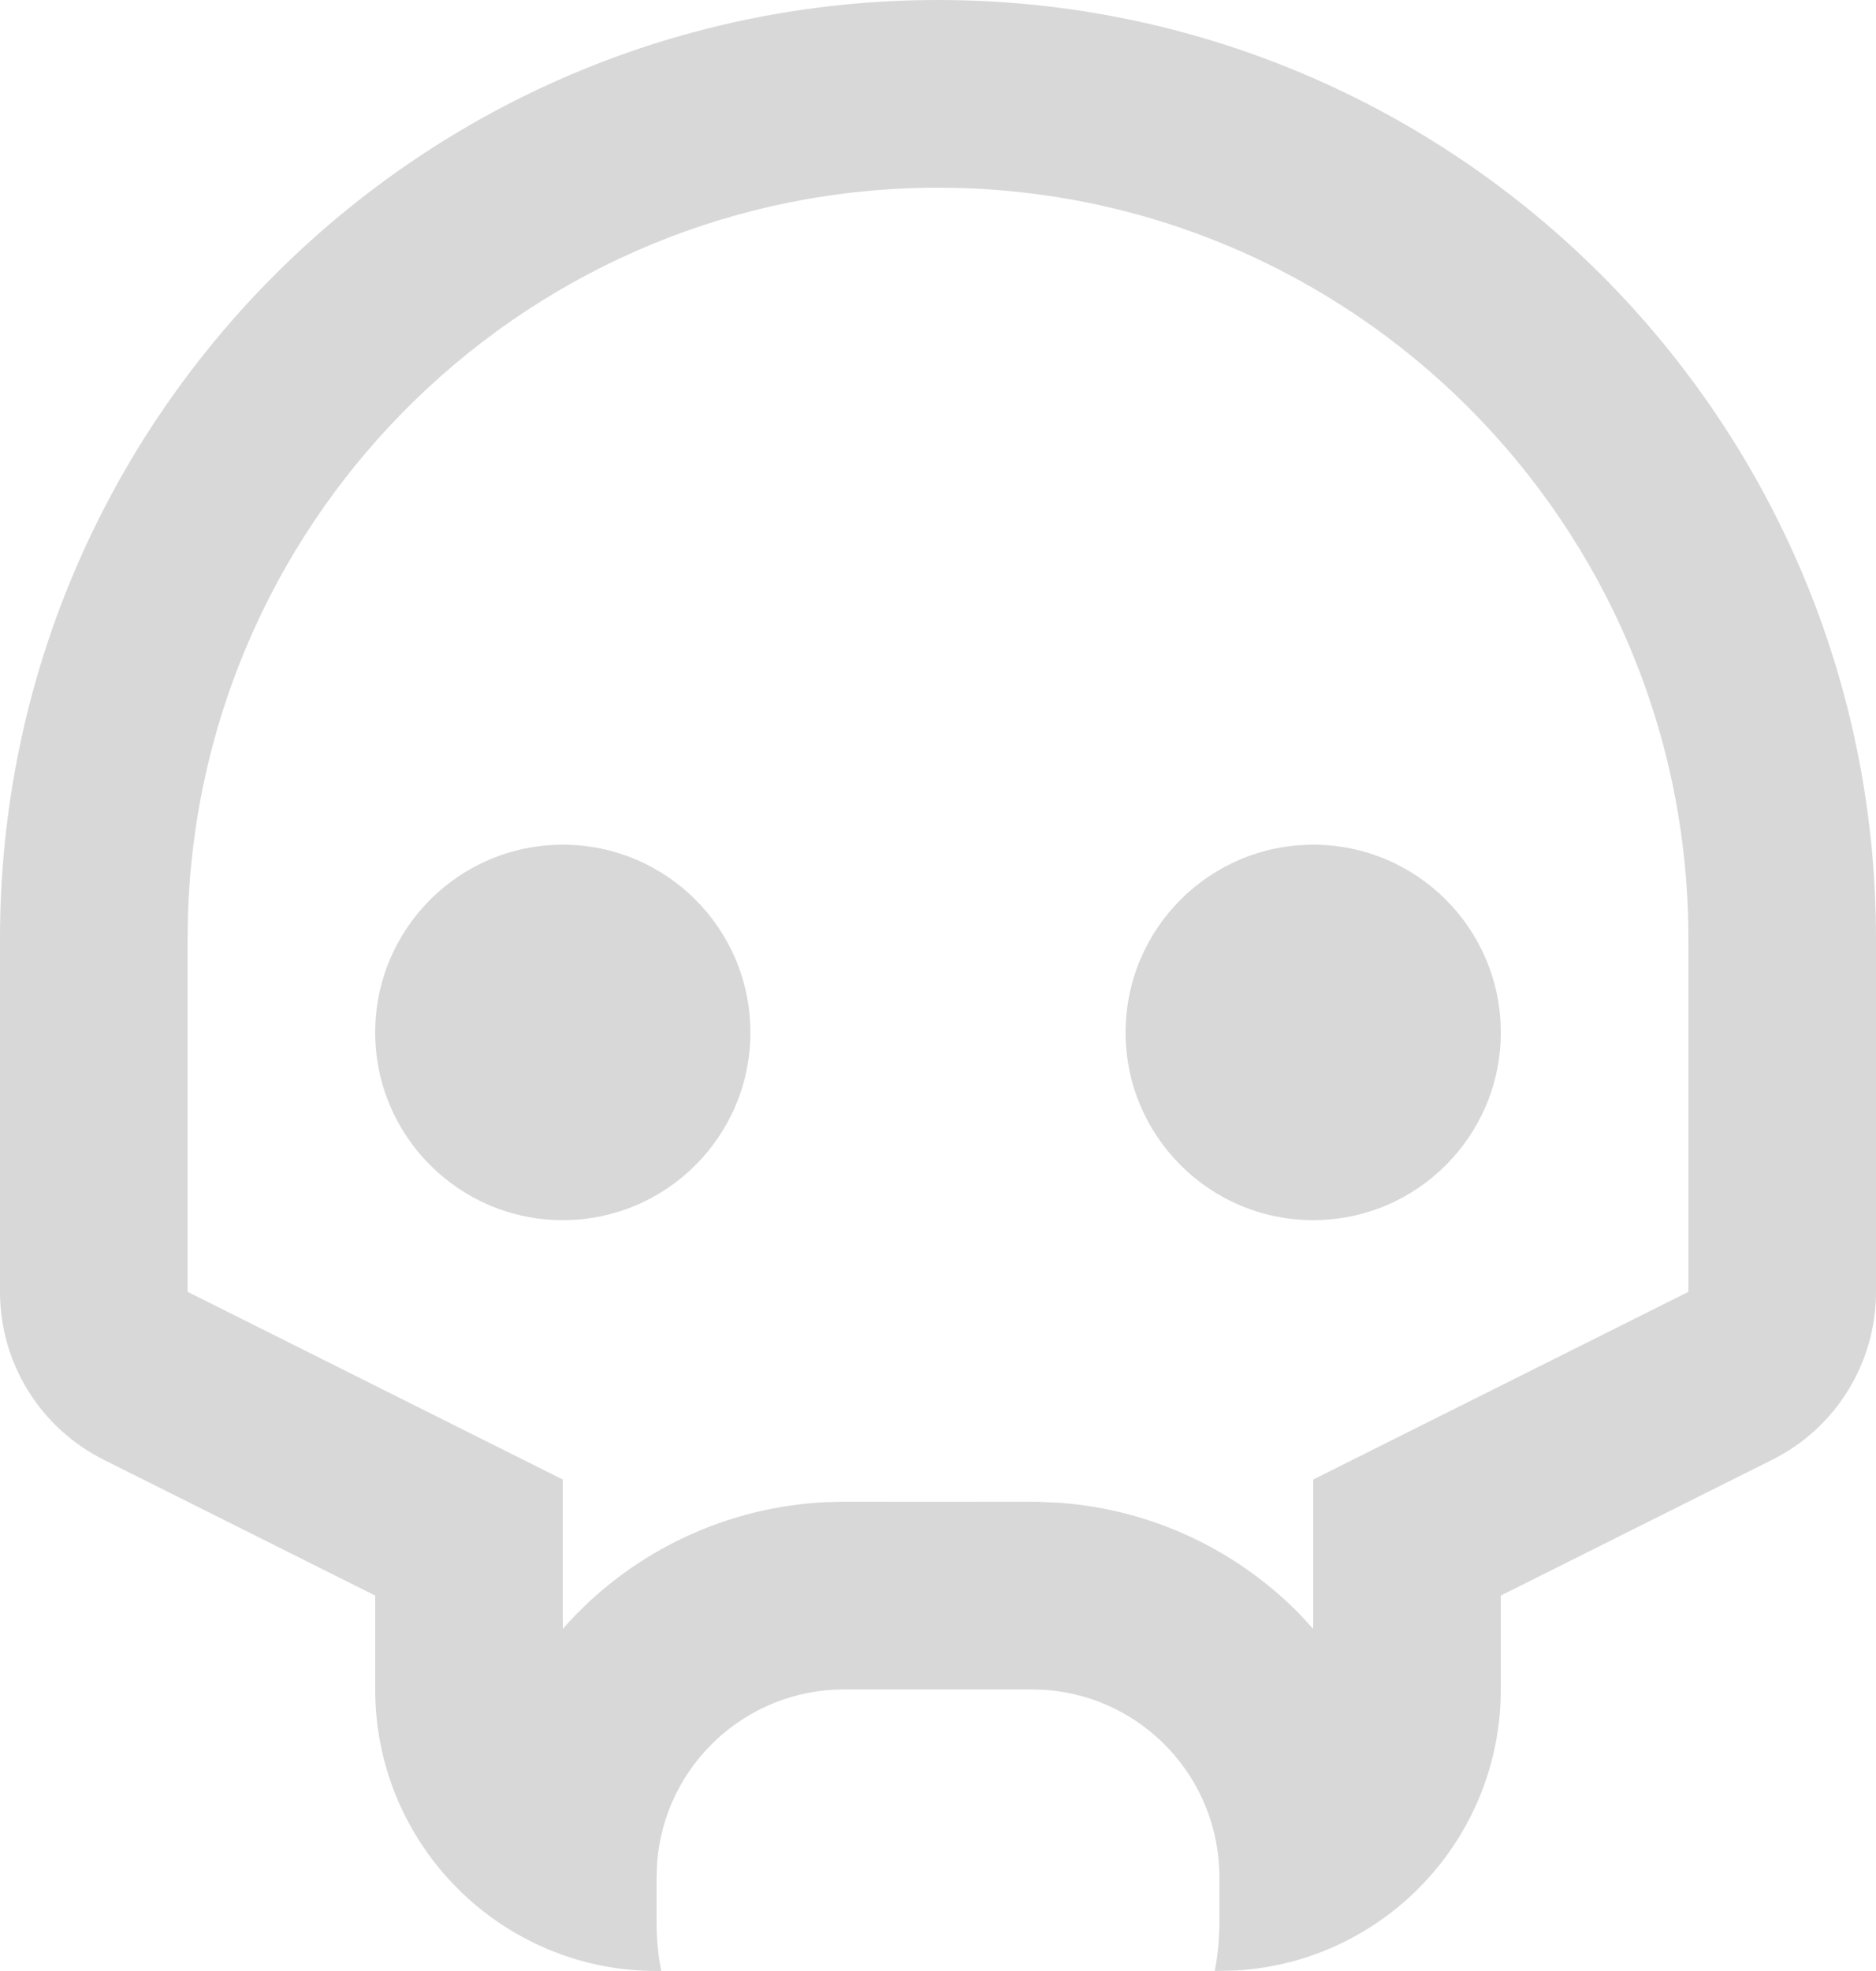 <svg xmlns="http://www.w3.org/2000/svg" xmlns:xlink="http://www.w3.org/1999/xlink" fill="none" version="1.1" width="32" height="33.6" viewBox="0 0 32 33.6"><path d="M16,0C24.837,0,32,7.163,32,16L32,22.022C32,23.235,31.315,24.343,30.23,24.885L25.6,27.2L25.6,28.8C25.6,31.342,23.619,33.443,21.082,33.592L20.72,33.6C20.755,33.426,20.779,33.249,20.79,33.072L20.8,32.8L20.8,32C20.8,30.325,19.51,28.934,17.84,28.808L17.6,28.8L14.4,28.8C12.725,28.799,11.334,30.09,11.208,31.76L11.2,32L11.2,32.8C11.2,33.074,11.227,33.342,11.28,33.6L11.2,33.6C8.549,33.6,6.4,31.451,6.4,28.8L6.4,27.2L1.77,24.885C0.685,24.343,-0.001,23.234,3.8147e-7,22.021L3.8147e-7,16C3.8147e-7,7.163,7.163,0,16,0ZM16,3.2C9.087,3.2,3.422,8.69,3.206,15.6L3.2,16L3.2,22.022L9.6,25.222L9.6,27.768L9.72,27.634C10.853,26.417,12.416,25.69,14.077,25.608L14.4,25.6L17.717,25.602L18.074,25.618C19.672,25.736,21.098,26.434,22.154,27.501L22.4,27.768L22.4,25.222L28.8,22.022L28.8,16C28.8,8.931,23.069,3.2,16,3.2ZM9.6,14.4C11.367,14.4,12.8,15.833,12.8,17.6C12.8,19.367,11.367,20.8,9.6,20.8C7.833,20.8,6.4,19.367,6.4,17.6C6.4,15.833,7.833,14.4,9.6,14.4ZM22.4,14.4C24.167,14.4,25.6,15.833,25.6,17.6C25.6,19.367,24.167,20.8,22.4,20.8C20.633,20.8,19.2,19.367,19.2,17.6C19.2,15.833,20.633,14.4,22.4,14.4Z" fill="#D8D8D8" fill-opacity="1"/></svg>